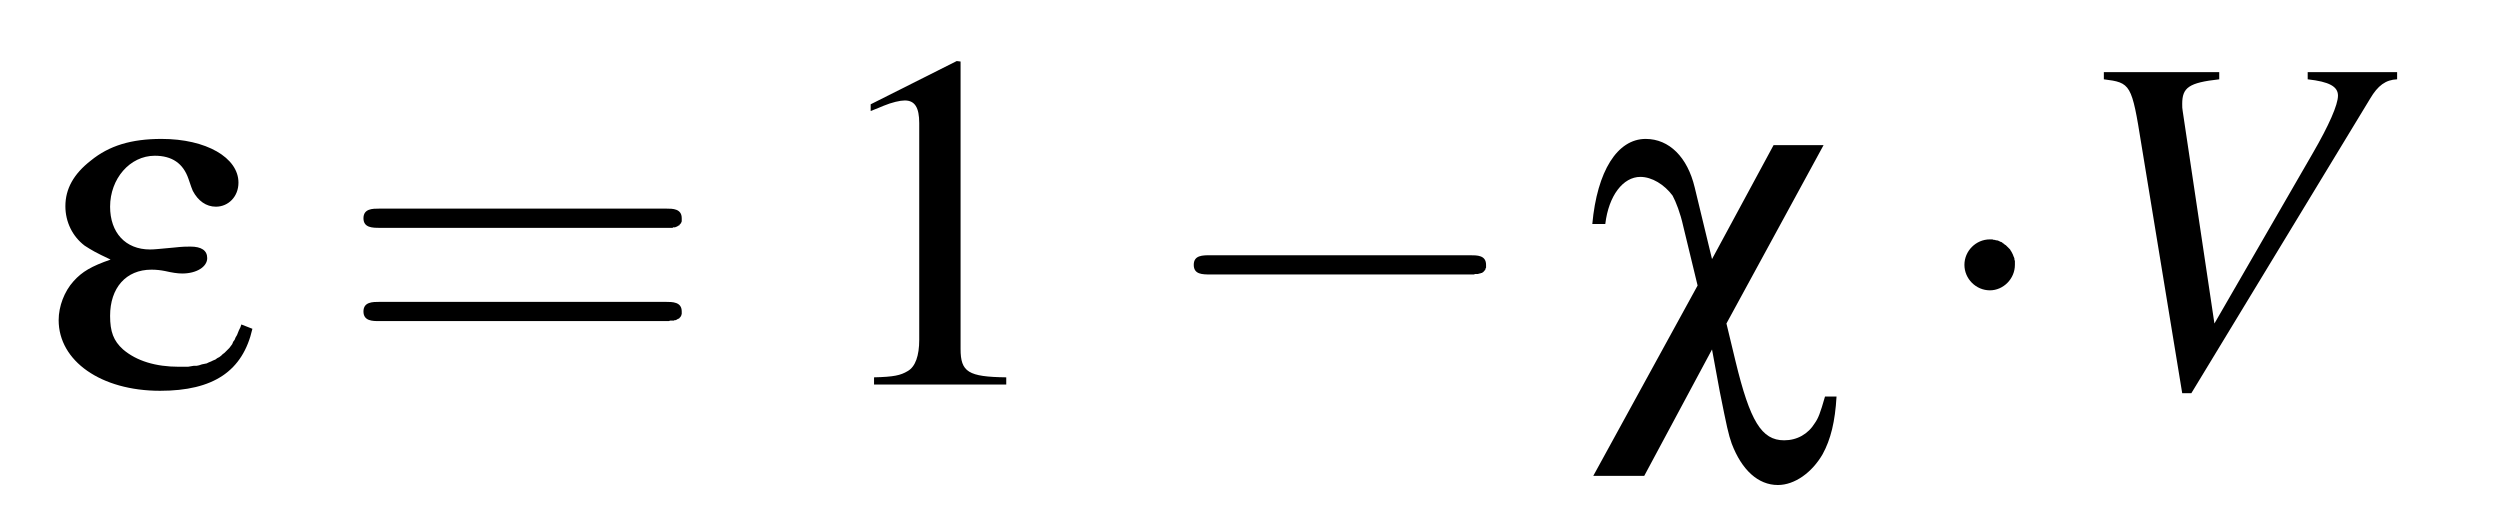 <?xml version="1.0" encoding="ISO-8859-1" standalone="no"?>

<!-- \epsilon=1 - \chi \cdot V -->

<!DOCTYPE svg PUBLIC "-//W3C//DTD SVG 1.1//EN" "http://www.w3.org/Graphics/SVG/1.1/DTD/svg11.dtd">

<svg version="1.1" baseProfile="full" id="body" width="4in" height="0.846in" viewBox="0 0 52 11" preserveAspectRatio="none" xmlns="http://www.w3.org/2000/svg" xmlns:xlink="http://www.w3.org/1999/xlink" xmlns:ev="http://www.w3.org/2001/xml-events">
<title>SVG drawing</title>

<desc>This was produced by version 4.4 of GNU libplot, a free library for exporting 2-D vector graphics.</desc>

<g id="content" transform="scale(1,-1) translate(-280,-653)" xml:space="preserve" stroke="black" stroke-linecap="butt" stroke-linejoin="miter" stroke-miterlimit="10.433" stroke-dasharray="none" stroke-dashoffset="0" stroke-opacity="1" fill="none" fill-rule="evenodd" fill-opacity="1" font-style="normal" font-variant="normal" font-weight="normal" font-stretch="normal" font-size-adjust="none" letter-spacing="normal" word-spacing="normal" text-anchor="start">
<path d="M285.02,646.25 L285,646.19 L284.97,646.13 L284.95,646.08 L284.93,646.03 L284.9,645.98 L284.88,645.93 L284.85,645.89 L284.83,645.84 L284.8,645.8 L284.77,645.76 L284.74,645.73 L284.7,645.69 L284.67,645.66 L284.63,645.63 L284.6,645.6 L284.56,645.57 L284.52,645.55 L284.48,645.52 L284.43,645.5 L284.39,645.48 L284.34,645.46 L284.3,645.44 L284.25,645.43 L284.2,645.42 L284.14,645.4 L284.09,645.39 L284.03,645.39 L283.97,645.38 L283.91,645.37 L283.85,645.37 L283.79,645.37 L283.72,645.37 C283.24,645.37,282.84,645.49,282.56,645.73 C282.36,645.91,282.29,646.1,282.29,646.43 C282.29,647.01,282.62,647.39,283.15,647.39 C283.25,647.39,283.34,647.38,283.44,647.36 C283.57,647.33,283.69,647.31,283.79,647.31 C284.09,647.31,284.31,647.45,284.31,647.63 C284.31,647.79,284.19,647.87,283.96,647.87 C283.88,647.87,283.8,647.87,283.62,647.85 C283.29,647.82,283.21,647.81,283.12,647.81 C282.61,647.81,282.29,648.16,282.29,648.7 C282.29,649.28,282.7,649.76,283.22,649.76 C283.58,649.76,283.81,649.6,283.92,649.28 C283.97,649.13,284,649.05,284.01,649.03 C284.12,648.82,284.29,648.7,284.49,648.7 C284.75,648.7,284.96,648.91,284.96,649.2 C284.96,649.72,284.29,650.11,283.36,650.11 C282.73,650.11,282.27,649.97,281.89,649.66 C281.53,649.38,281.36,649.07,281.36,648.71 C281.36,648.38,281.51,648.08,281.76,647.89 C281.9,647.8,281.98,647.75,282.3,647.6 C281.9,647.46,281.71,647.35,281.53,647.15 C281.34,646.94,281.22,646.63,281.22,646.34 C281.22,645.49,282.1,644.87,283.33,644.87 C284.44,644.87,285.05,645.28,285.25,646.16 Z " stroke-width="0" fill="black" />

<path d="M293.84,648.26 L293.87,648.26 L293.9,648.26 L293.93,648.26 L293.94,648.26 L293.96,648.26 L293.97,648.26 L293.99,648.26 L294,648.27 L294.02,648.27 L294.03,648.27 L294.04,648.27 L294.06,648.28 L294.07,648.28 L294.08,648.29 L294.09,648.29 L294.1,648.3 L294.12,648.31 L294.13,648.31 L294.13,648.32 L294.14,648.33 L294.15,648.34 L294.16,648.35 L294.16,648.35 L294.16,648.36 L294.17,648.36 L294.17,648.37 L294.17,648.38 L294.17,648.38 L294.18,648.39 L294.18,648.4 L294.18,648.41 L294.18,648.41 L294.18,648.42 L294.18,648.43 L294.18,648.44 L294.18,648.45 L294.18,648.46 C294.18,648.66,293.99,648.66,293.86,648.66 H287.89 C287.75,648.66,287.56,648.66,287.56,648.46 C287.56,648.26,287.75,648.26,287.9,648.26 Z " stroke-width="0" fill="black" />

<path d="M293.86,646.32 L293.87,646.32 L293.88,646.32 L293.91,646.32 L293.94,646.33 L293.95,646.33 L293.96,646.33 L293.98,646.33 L293.99,646.33 L294.01,646.33 L294.02,646.33 L294.03,646.34 L294.05,646.34 L294.06,646.34 L294.07,646.35 L294.08,646.35 L294.09,646.36 L294.11,646.37 L294.12,646.37 L294.13,646.38 L294.14,646.39 L294.14,646.4 L294.15,646.4 L294.15,646.41 L294.16,646.41 L294.16,646.42 L294.16,646.42 L294.17,646.43 L294.17,646.44 L294.17,646.44 L294.17,646.45 L294.18,646.46 L294.18,646.46 L294.18,646.47 L294.18,646.48 L294.18,646.49 L294.18,646.5 L294.18,646.5 L294.18,646.51 L294.18,646.52 C294.18,646.72,293.99,646.72,293.84,646.72 H287.9 C287.75,646.72,287.56,646.72,287.56,646.52 C287.56,646.32,287.75,646.32,287.89,646.32 Z " stroke-width="0" fill="black" />

<path d="M299.9,651.73 L298.11,650.83 V650.69 C298.23,650.74,298.34,650.78,298.38,650.8 C298.55,650.87,298.72,650.91,298.82,650.91 C299.03,650.91,299.12,650.76,299.12,650.44 V645.93 C299.12,645.6,299.04,645.37,298.88,645.28 C298.73,645.19,298.59,645.16,298.18,645.15 V645 H300.93 V645.15 C300.14,645.16,299.98,645.26,299.98,645.74 V651.72 Z " stroke-width="0" fill="black" />

<path d="M310.57,647.29 L310.6,647.29 L310.63,647.29 L310.66,647.29 L310.68,647.3 L310.69,647.3 L310.71,647.3 L310.72,647.3 L310.74,647.3 L310.75,647.3 L310.76,647.31 L310.78,647.31 L310.79,647.31 L310.8,647.32 L310.82,647.32 L310.83,647.33 L310.84,647.33 L310.85,647.34 L310.86,647.35 L310.87,647.36 L310.88,647.37 L310.88,647.38 L310.89,647.38 L310.89,647.39 L310.89,647.39 L310.9,647.4 L310.9,647.41 L310.9,647.41 L310.9,647.42 L310.91,647.43 L310.91,647.43 L310.91,647.44 L310.91,647.45 L310.91,647.46 L310.91,647.47 L310.91,647.47 L310.91,647.48 L310.91,647.49 C310.91,647.69,310.73,647.69,310.57,647.69 H305.18 C305.01,647.69,304.83,647.69,304.83,647.49 C304.83,647.29,305.01,647.29,305.18,647.29 Z " stroke-width="0" fill="black" />

<path d="M316.89,649.98 L315.61,647.61 L315.25,649.1 C315.1,649.73,314.72,650.11,314.23,650.11 C313.64,650.11,313.22,649.44,313.12,648.34 H313.39 C313.46,648.93,313.76,649.32,314.12,649.32 C314.36,649.32,314.62,649.16,314.79,648.93 C314.86,648.8,314.95,648.57,315.01,648.3 L315.31,647.06 L313.14,643.1 H314.2 L315.61,645.73 L315.77,644.86 C315.92,644.11,315.95,643.97,316.02,643.77 C316.23,643.22,316.57,642.91,316.98,642.91 C317.33,642.91,317.69,643.17,317.91,643.55 C318.08,643.86,318.17,644.23,318.2,644.75 H317.96 C317.86,644.4,317.82,644.3,317.75,644.2 C317.61,643.97,317.38,643.84,317.11,643.84 C316.64,643.84,316.4,644.24,316.1,645.48 L315.91,646.27 L317.93,649.98 Z " stroke-width="0" fill="black" />

<path d="M321.91,647.49 L321.91,647.52 L321.91,647.55 L321.91,647.57 L321.9,647.6 L321.9,647.62 L321.89,647.65 L321.88,647.67 L321.87,647.7 L321.86,647.72 L321.85,647.74 L321.84,647.76 L321.82,647.79 L321.81,647.81 L321.79,647.83 L321.77,647.85 L321.76,647.86 L321.74,647.88 L321.72,647.9 L321.7,647.91 L321.68,647.93 L321.66,647.94 L321.64,647.96 L321.61,647.97 L321.59,647.98 L321.57,647.99 L321.54,648 L321.52,648 L321.49,648.01 L321.47,648.01 L321.44,648.02 L321.41,648.02 L321.39,648.02 C321.1,648.02,320.86,647.78,320.86,647.49 C320.86,647.2,321.1,646.96,321.39,646.96 C321.67,646.96,321.91,647.2,321.91,647.49 Z " stroke-width="0" fill="black" />

<path d="M329.86,651.5 H328 V651.35 C328.45,651.3,328.63,651.2,328.63,651.01 C328.63,650.82,328.44,650.39,328.11,649.82 L326.06,646.27 L325.4,650.69 C325.39,650.74,325.39,650.78,325.39,650.84 C325.39,651.18,325.53,651.28,326.16,651.35 V651.5 H323.76 V651.35 C324.32,651.28,324.34,651.25,324.54,650 L325.39,644.82 H325.58 L329.3,650.95 C329.46,651.22,329.62,651.34,329.86,651.35 Z " stroke-width="0" fill="black" />

</g>

</svg>

